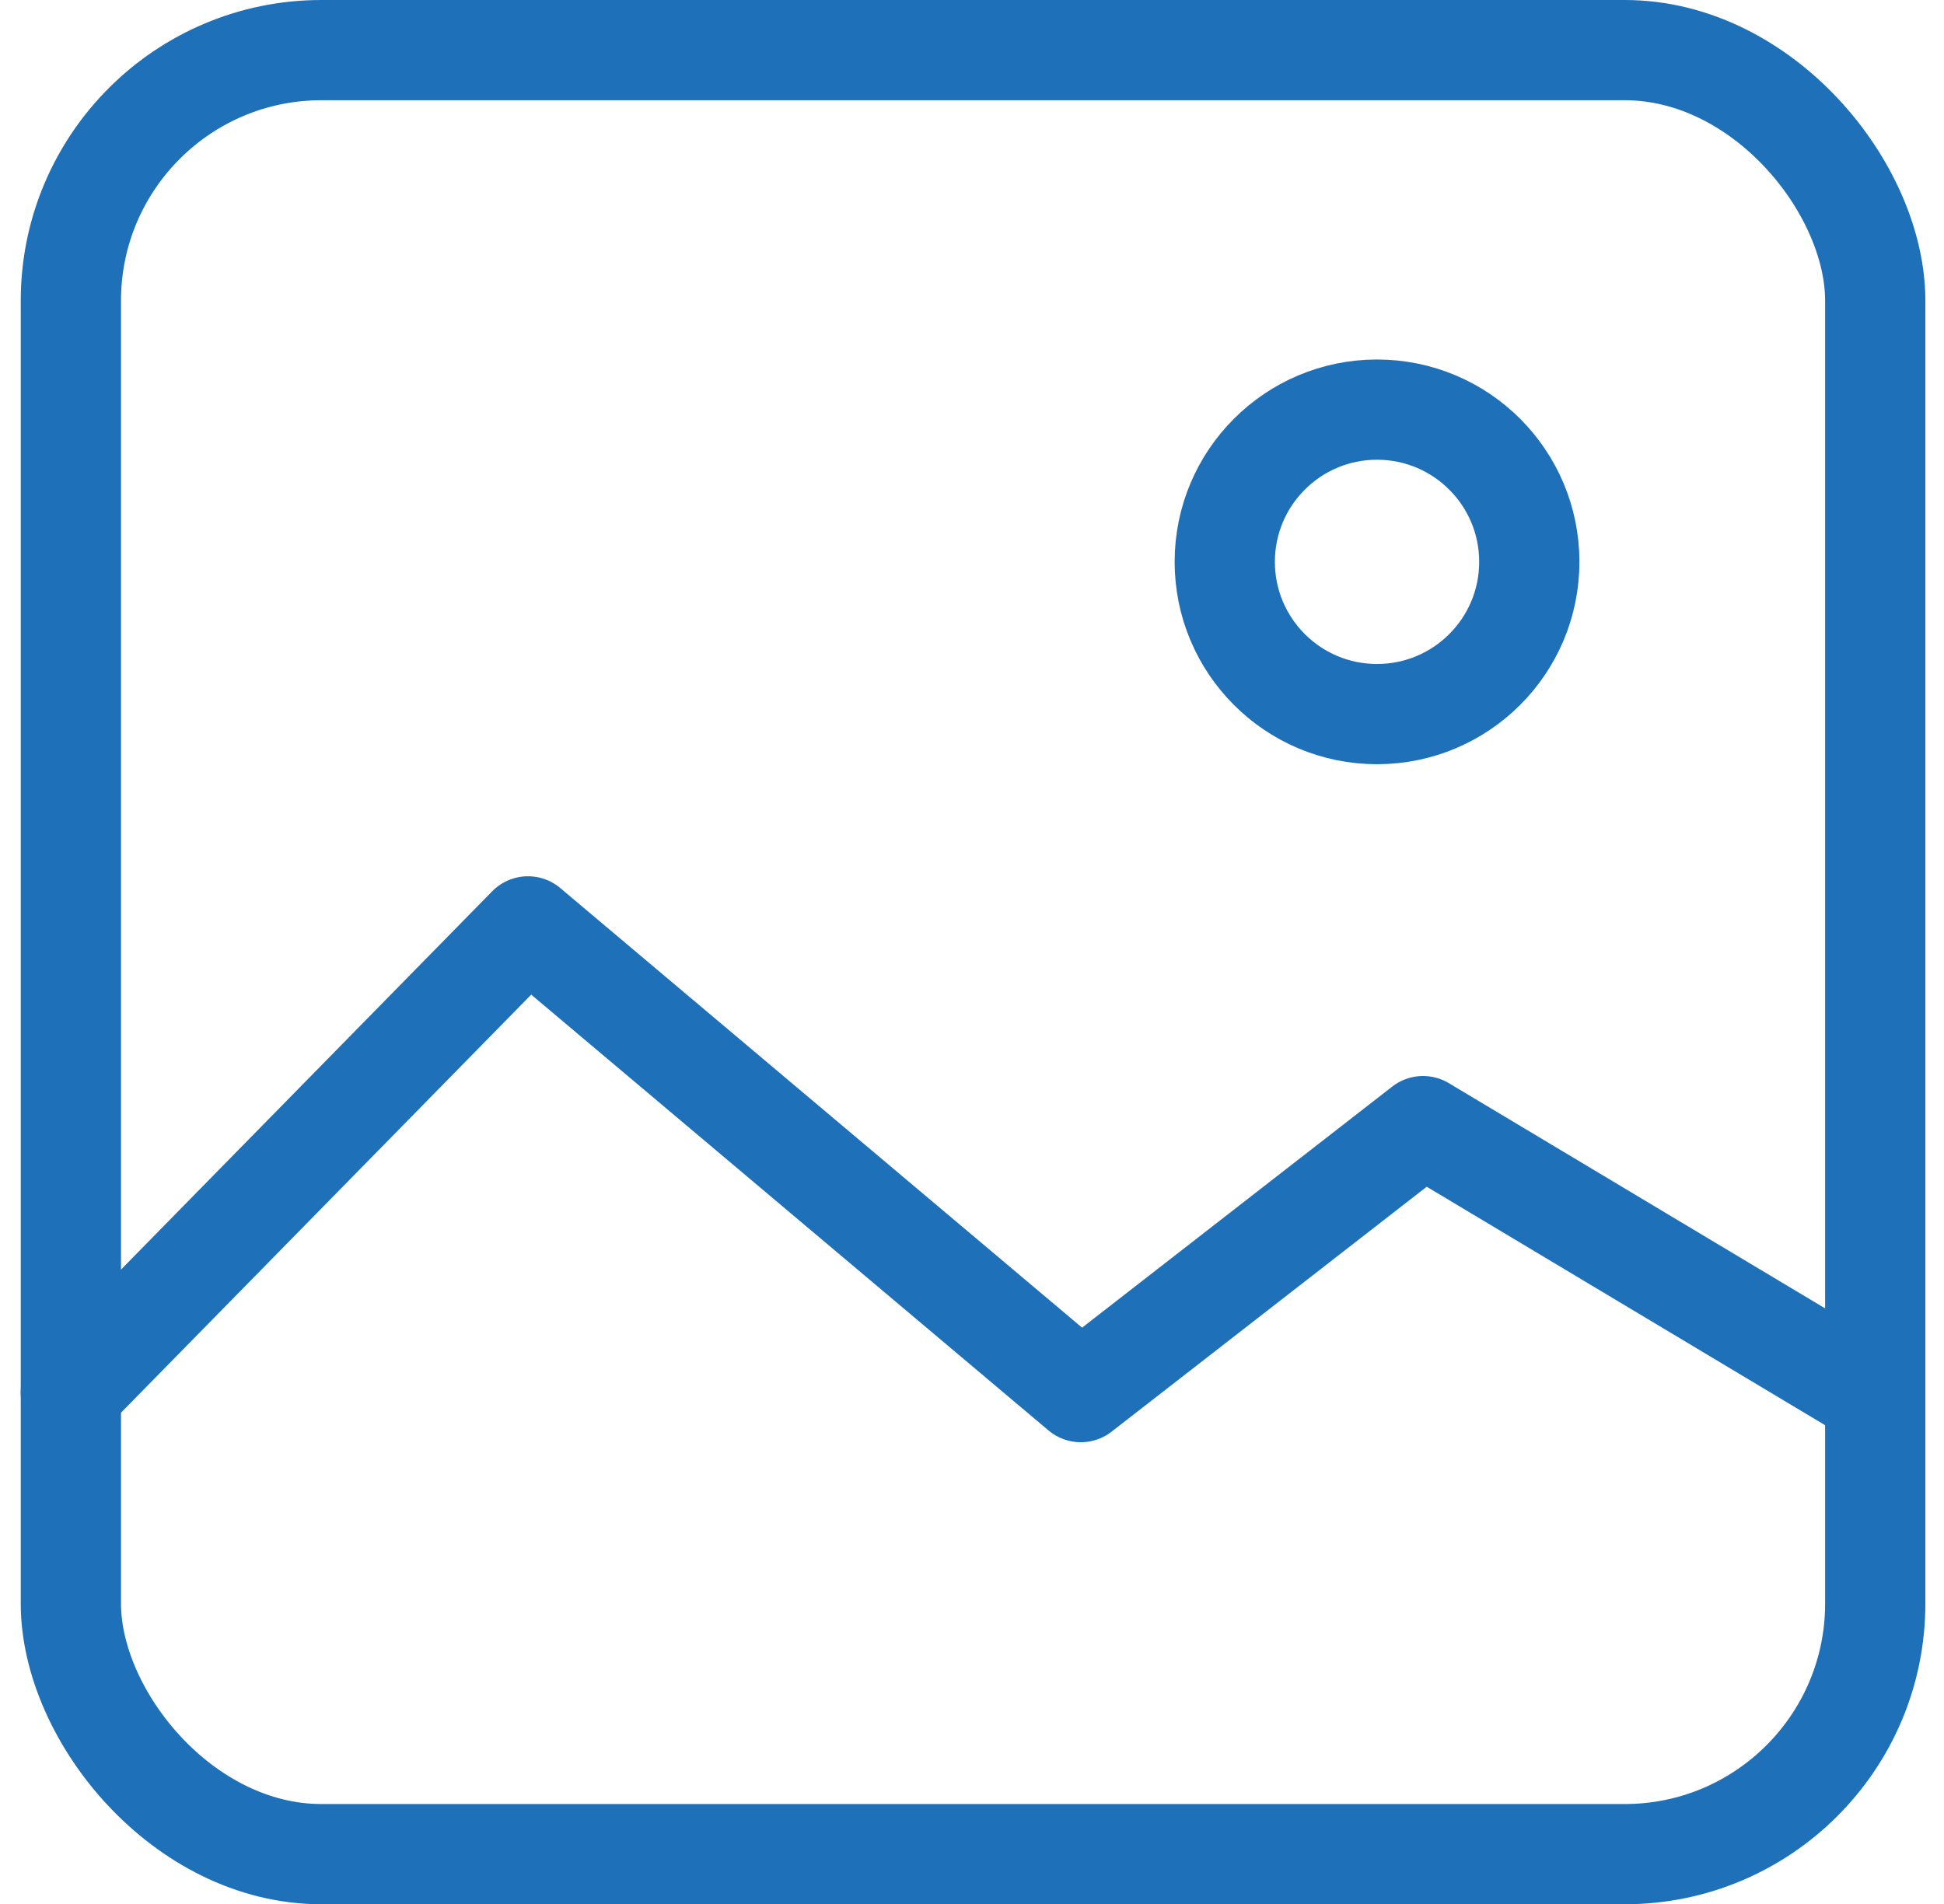 <svg xmlns="http://www.w3.org/2000/svg" width="19.393" height="19" viewBox="0 0 19.393 19">
  <g id="Reverse_image_search" data-name="Reverse image search" transform="translate(-33.793 -34)">
    <g id="Group_2024" data-name="Group 2024" transform="translate(34.5 34.5)">
      <g id="Group_2023" data-name="Group 2023">
        <rect id="Rectangle_401" data-name="Rectangle 401" width="18" height="18" rx="2.5" transform="translate(0)" fill="none" stroke="#1e70b9" stroke-miterlimit="10" stroke-width="1"/>
      </g>
      <path id="Path_1480" data-name="Path 1480" d="M34.5,56.148,39.06,51.5l5.515,4.647,3.414-2.654,4.51,2.7" transform="translate(-34.5 -42.757)" fill="none" stroke="#1e70b9" stroke-linecap="round" stroke-linejoin="round" stroke-width="1"/>
      <circle id="Ellipse_68" data-name="Ellipse 68" cx="1.519" cy="1.519" r="1.519" transform="translate(11.511 3.587)" fill="none" stroke="#1e70b9" stroke-linecap="round" stroke-linejoin="round" stroke-width="1"/>
    </g>
  </g>
</svg>
